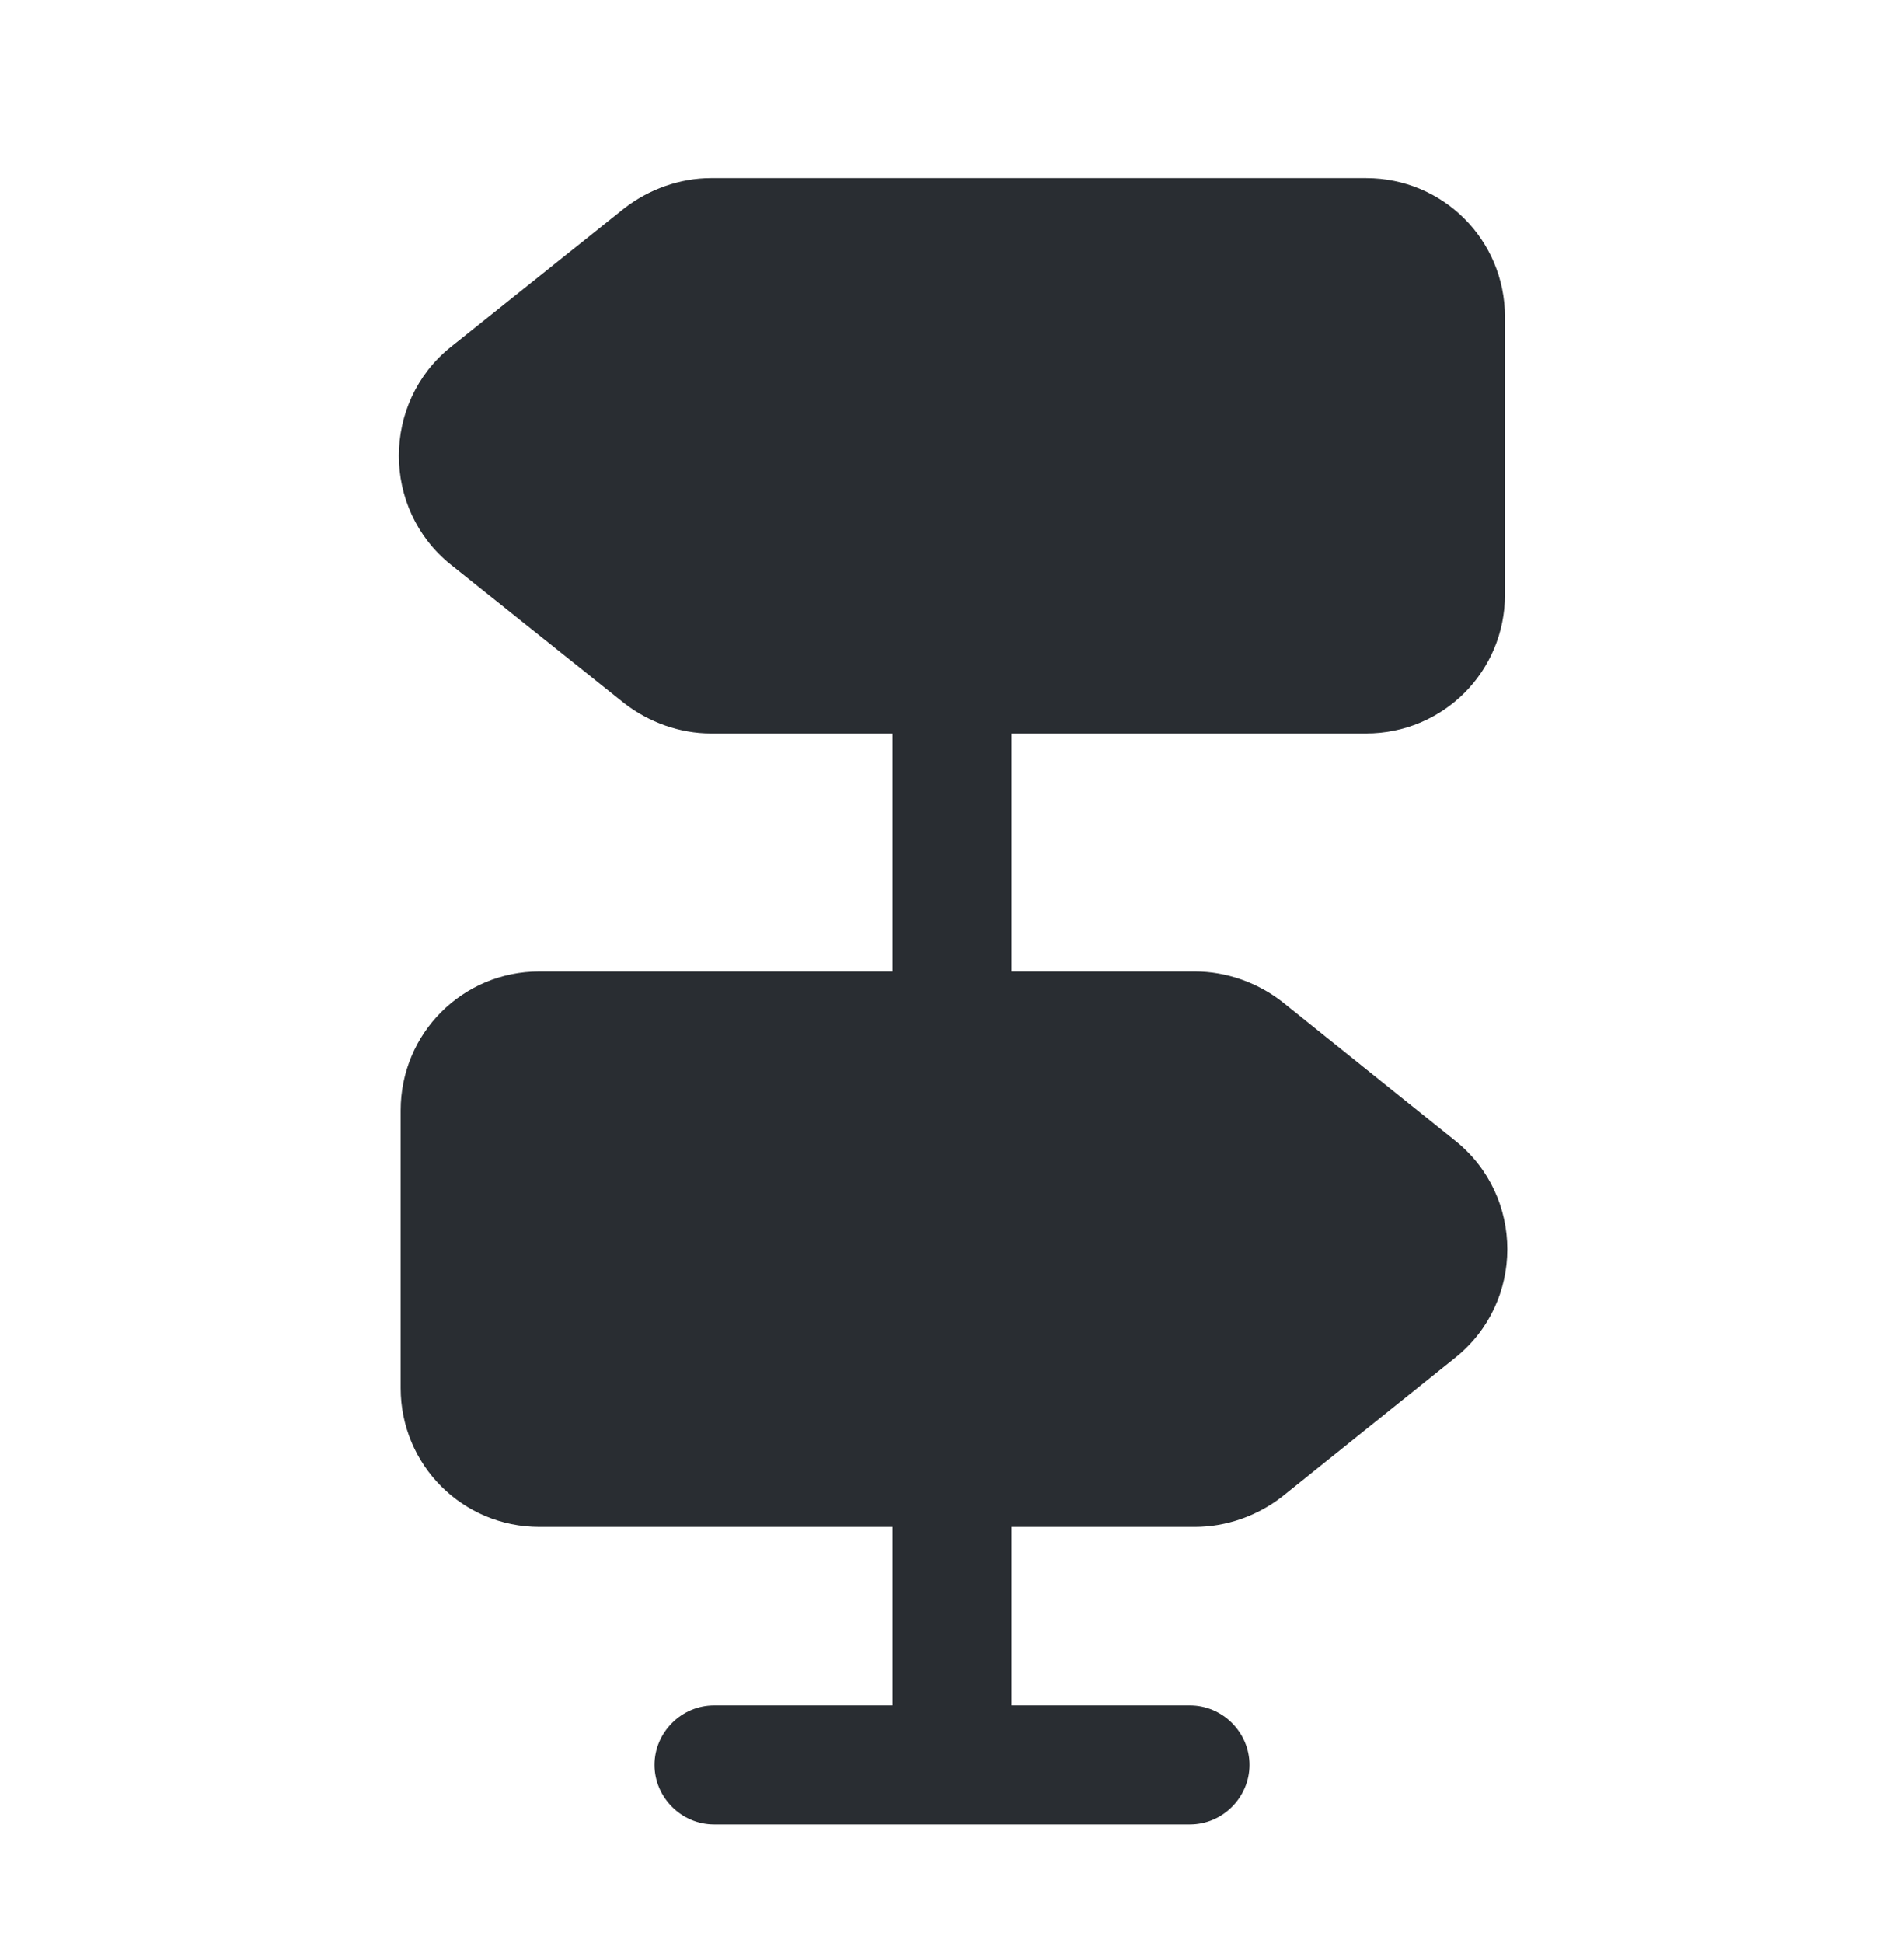 <svg width="49" height="50" viewBox="0 0 49 50" fill="none" xmlns="http://www.w3.org/2000/svg">
<path d="M37.444 29.349L32.993 25.776C32.361 25.286 31.564 25 30.748 25H26.031V18.875H35.158C37.138 18.875 38.731 17.283 38.731 15.302V8.156C38.731 6.176 37.138 4.583 35.158 4.583H18.294C17.497 4.583 16.701 4.869 16.068 5.359L11.597 8.932C9.821 10.361 9.821 13.097 11.597 14.526L16.068 18.099C16.701 18.589 17.497 18.875 18.294 18.875H22.969V25H13.883C11.903 25 10.311 26.593 10.311 28.573V35.719C10.311 37.699 11.903 39.292 13.883 39.292H22.969V43.886H18.375C17.538 43.886 16.844 44.58 16.844 45.417C16.844 46.254 17.538 46.948 18.375 46.948H30.625C31.462 46.948 32.156 46.254 32.156 45.417C32.156 44.58 31.462 43.886 30.625 43.886H26.031V39.292H30.748C31.564 39.292 32.361 39.006 32.993 38.516L37.444 34.943C39.241 33.514 39.241 30.778 37.444 29.349Z" fill="#292D32"/>
</svg>

